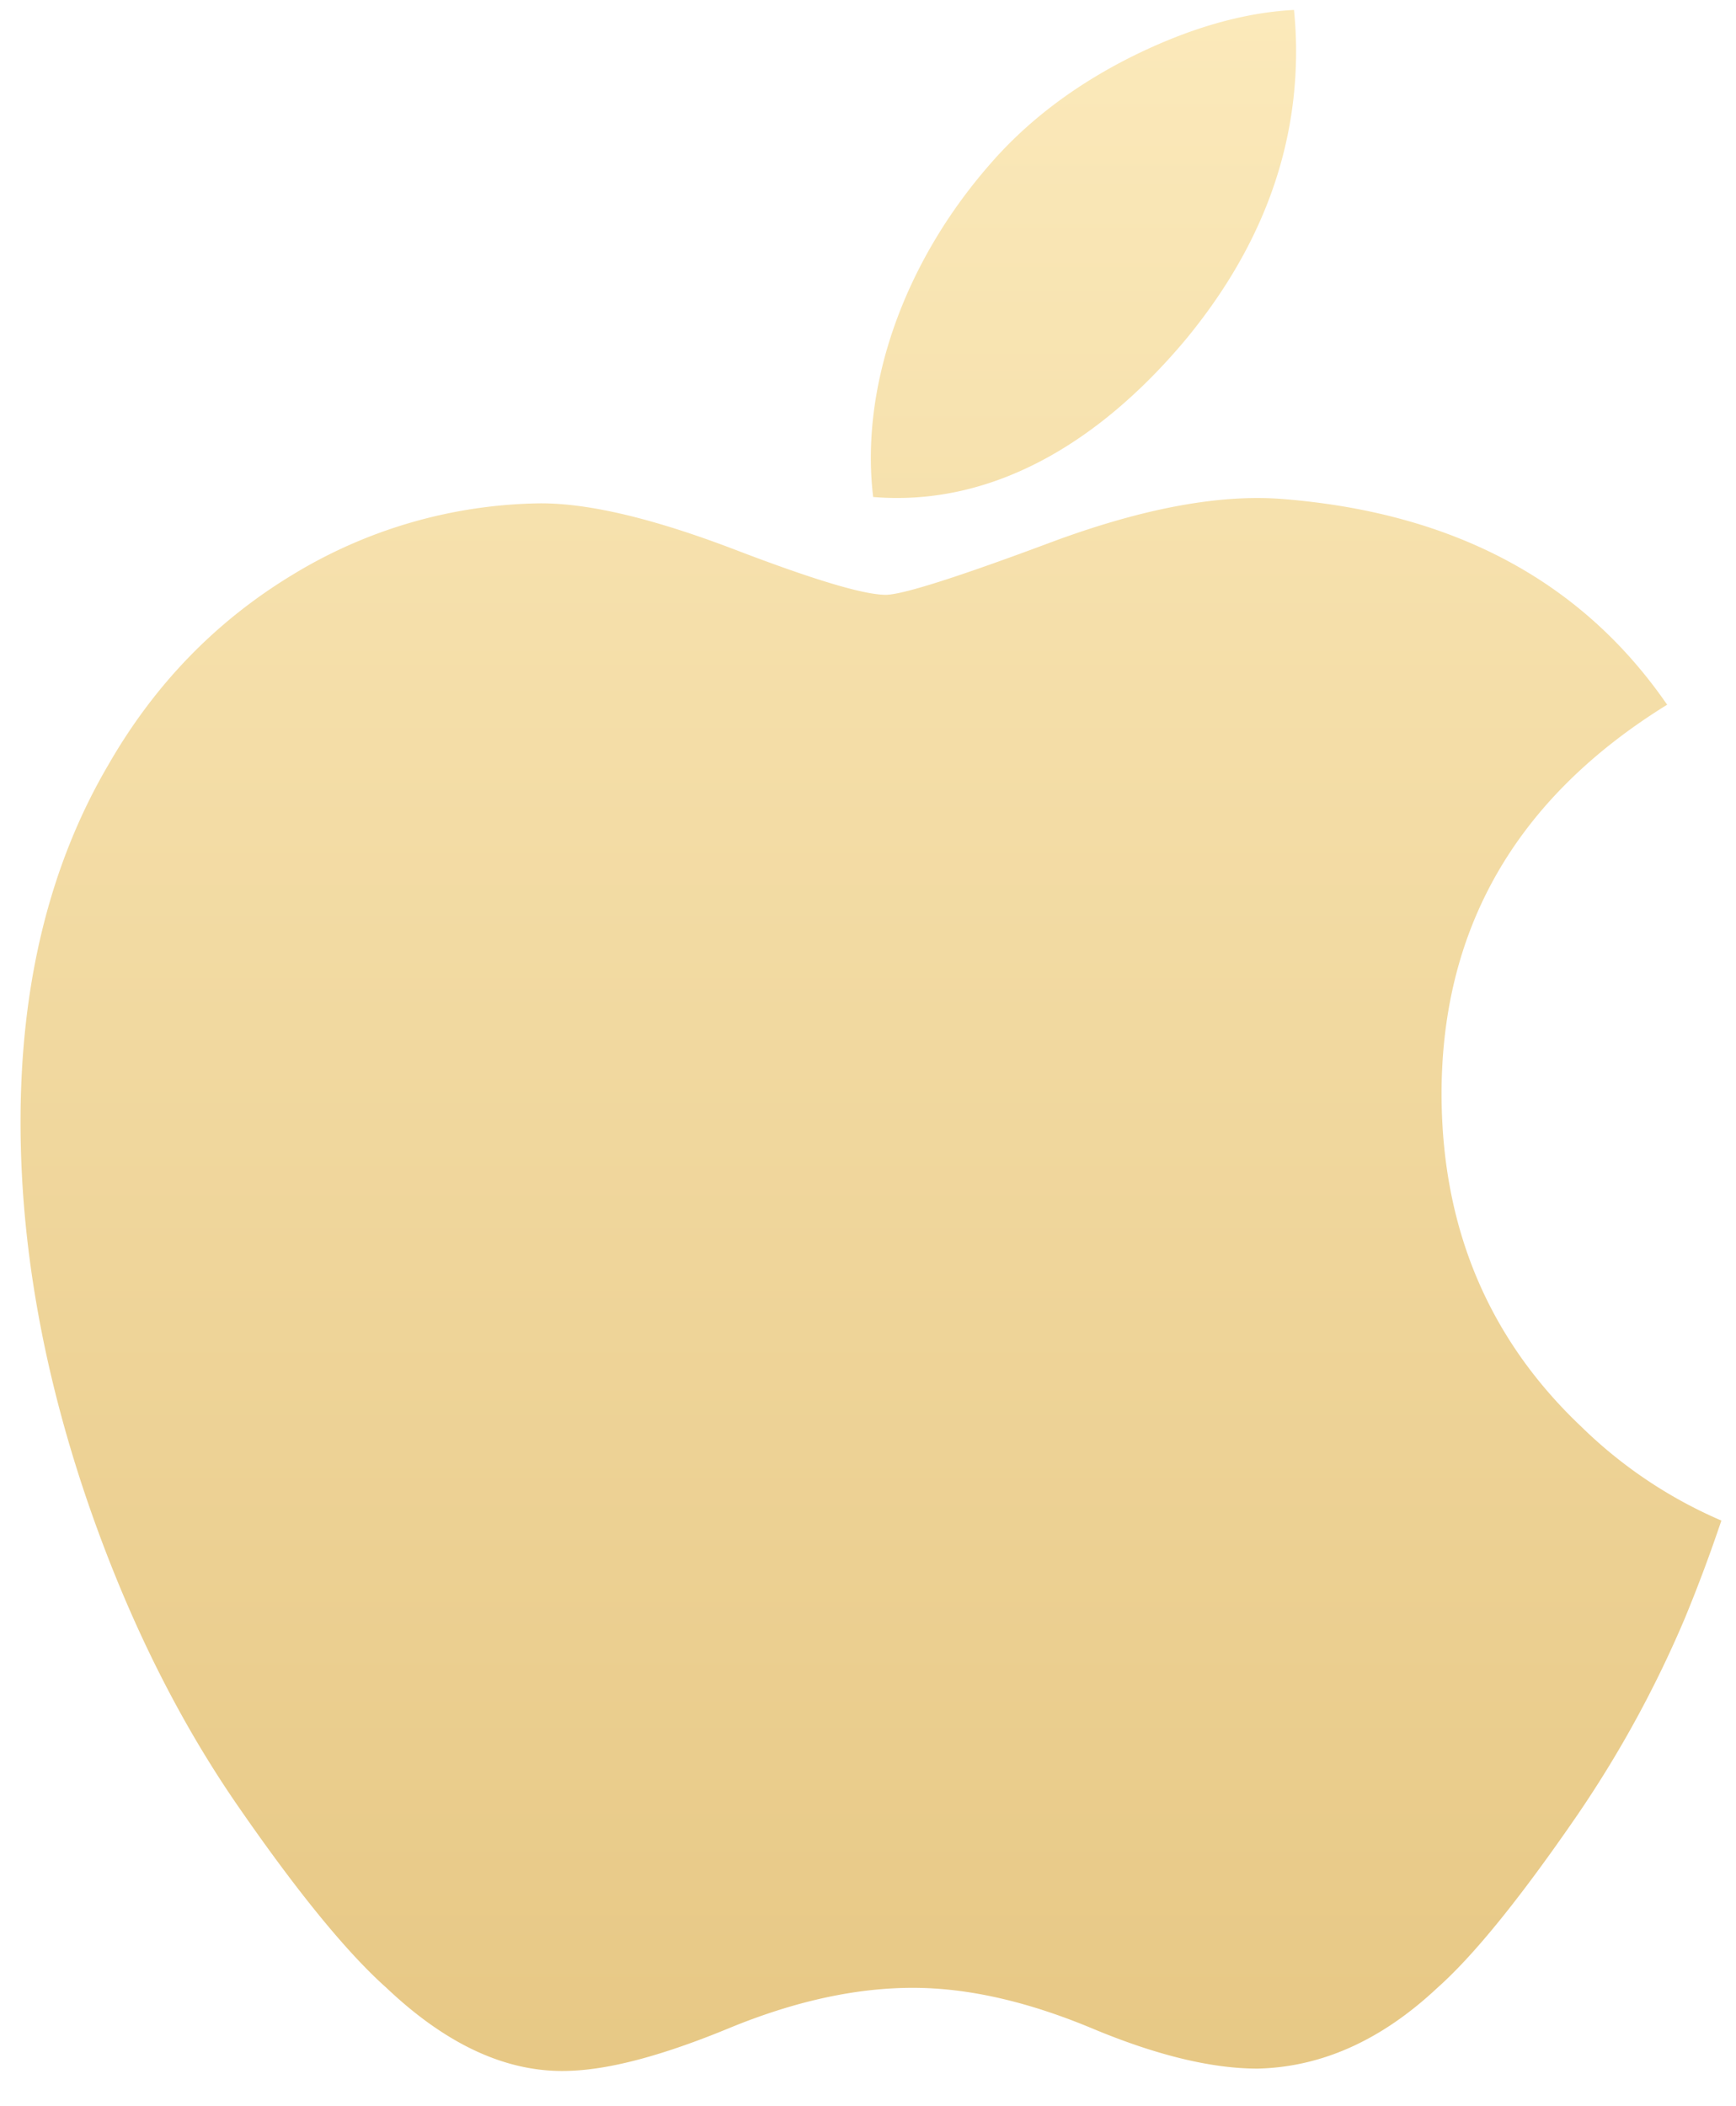 <svg xmlns="http://www.w3.org/2000/svg" width="47" height="57" fill="none"><path fill="url(#a)" d="M35.09 1.385c0 2.79-.998 5.395-2.99 7.806-2.402 2.866-5.308 4.522-8.46 4.261a8.849 8.849 0 0 1-.063-1.057c0-2.678 1.143-5.545 3.172-7.888 1.013-1.187 2.301-2.173 3.864-2.96C32.172.77 33.646.342 35.033.269a11.05 11.05 0 0 1 .057 1.116Z"/><path fill="url(#b)" d="M45.64 43.742a30.515 30.515 0 0 1-2.94 5.392c-1.546 2.249-2.81 3.805-3.786 4.67-1.512 1.418-3.132 2.145-4.866 2.186-1.245 0-2.747-.362-4.495-1.095-1.754-.73-3.365-1.092-4.839-1.092-1.545 0-3.203.362-4.976 1.092-1.776.733-3.206 1.116-4.3 1.154-1.663.072-3.32-.675-4.976-2.246-1.056-.94-2.377-2.551-3.96-4.834-1.698-2.438-3.094-5.265-4.187-8.488C1.143 37 .556 33.63.556 30.365c0-3.738.792-6.963 2.378-9.665 1.246-2.17 2.904-3.882 4.979-5.139a13.194 13.194 0 0 1 6.731-1.938c1.321 0 3.054.417 5.207 1.236 2.146.823 3.525 1.24 4.13 1.24.451 0 1.982-.488 4.578-1.46 2.455-.901 4.527-1.275 6.224-1.128 4.6.379 8.055 2.23 10.353 5.563-4.113 2.543-6.148 6.105-6.107 10.674.037 3.56 1.302 6.522 3.79 8.874a12.434 12.434 0 0 0 3.785 2.534c-.303.899-.624 1.76-.965 2.586Z"/><defs><linearGradient id="a" x1="23.58" x2="23.58" y1=".269" y2="56.053" gradientUnits="userSpaceOnUse"><stop stop-color="#FBE9BA"/><stop offset="1" stop-color="#E7C885"/></linearGradient><linearGradient id="b" x1="23.58" x2="23.58" y1=".269" y2="56.053" gradientUnits="userSpaceOnUse"><stop stop-color="#FBE9BA"/><stop offset="1" stop-color="#E7C885"/></linearGradient></defs></svg>